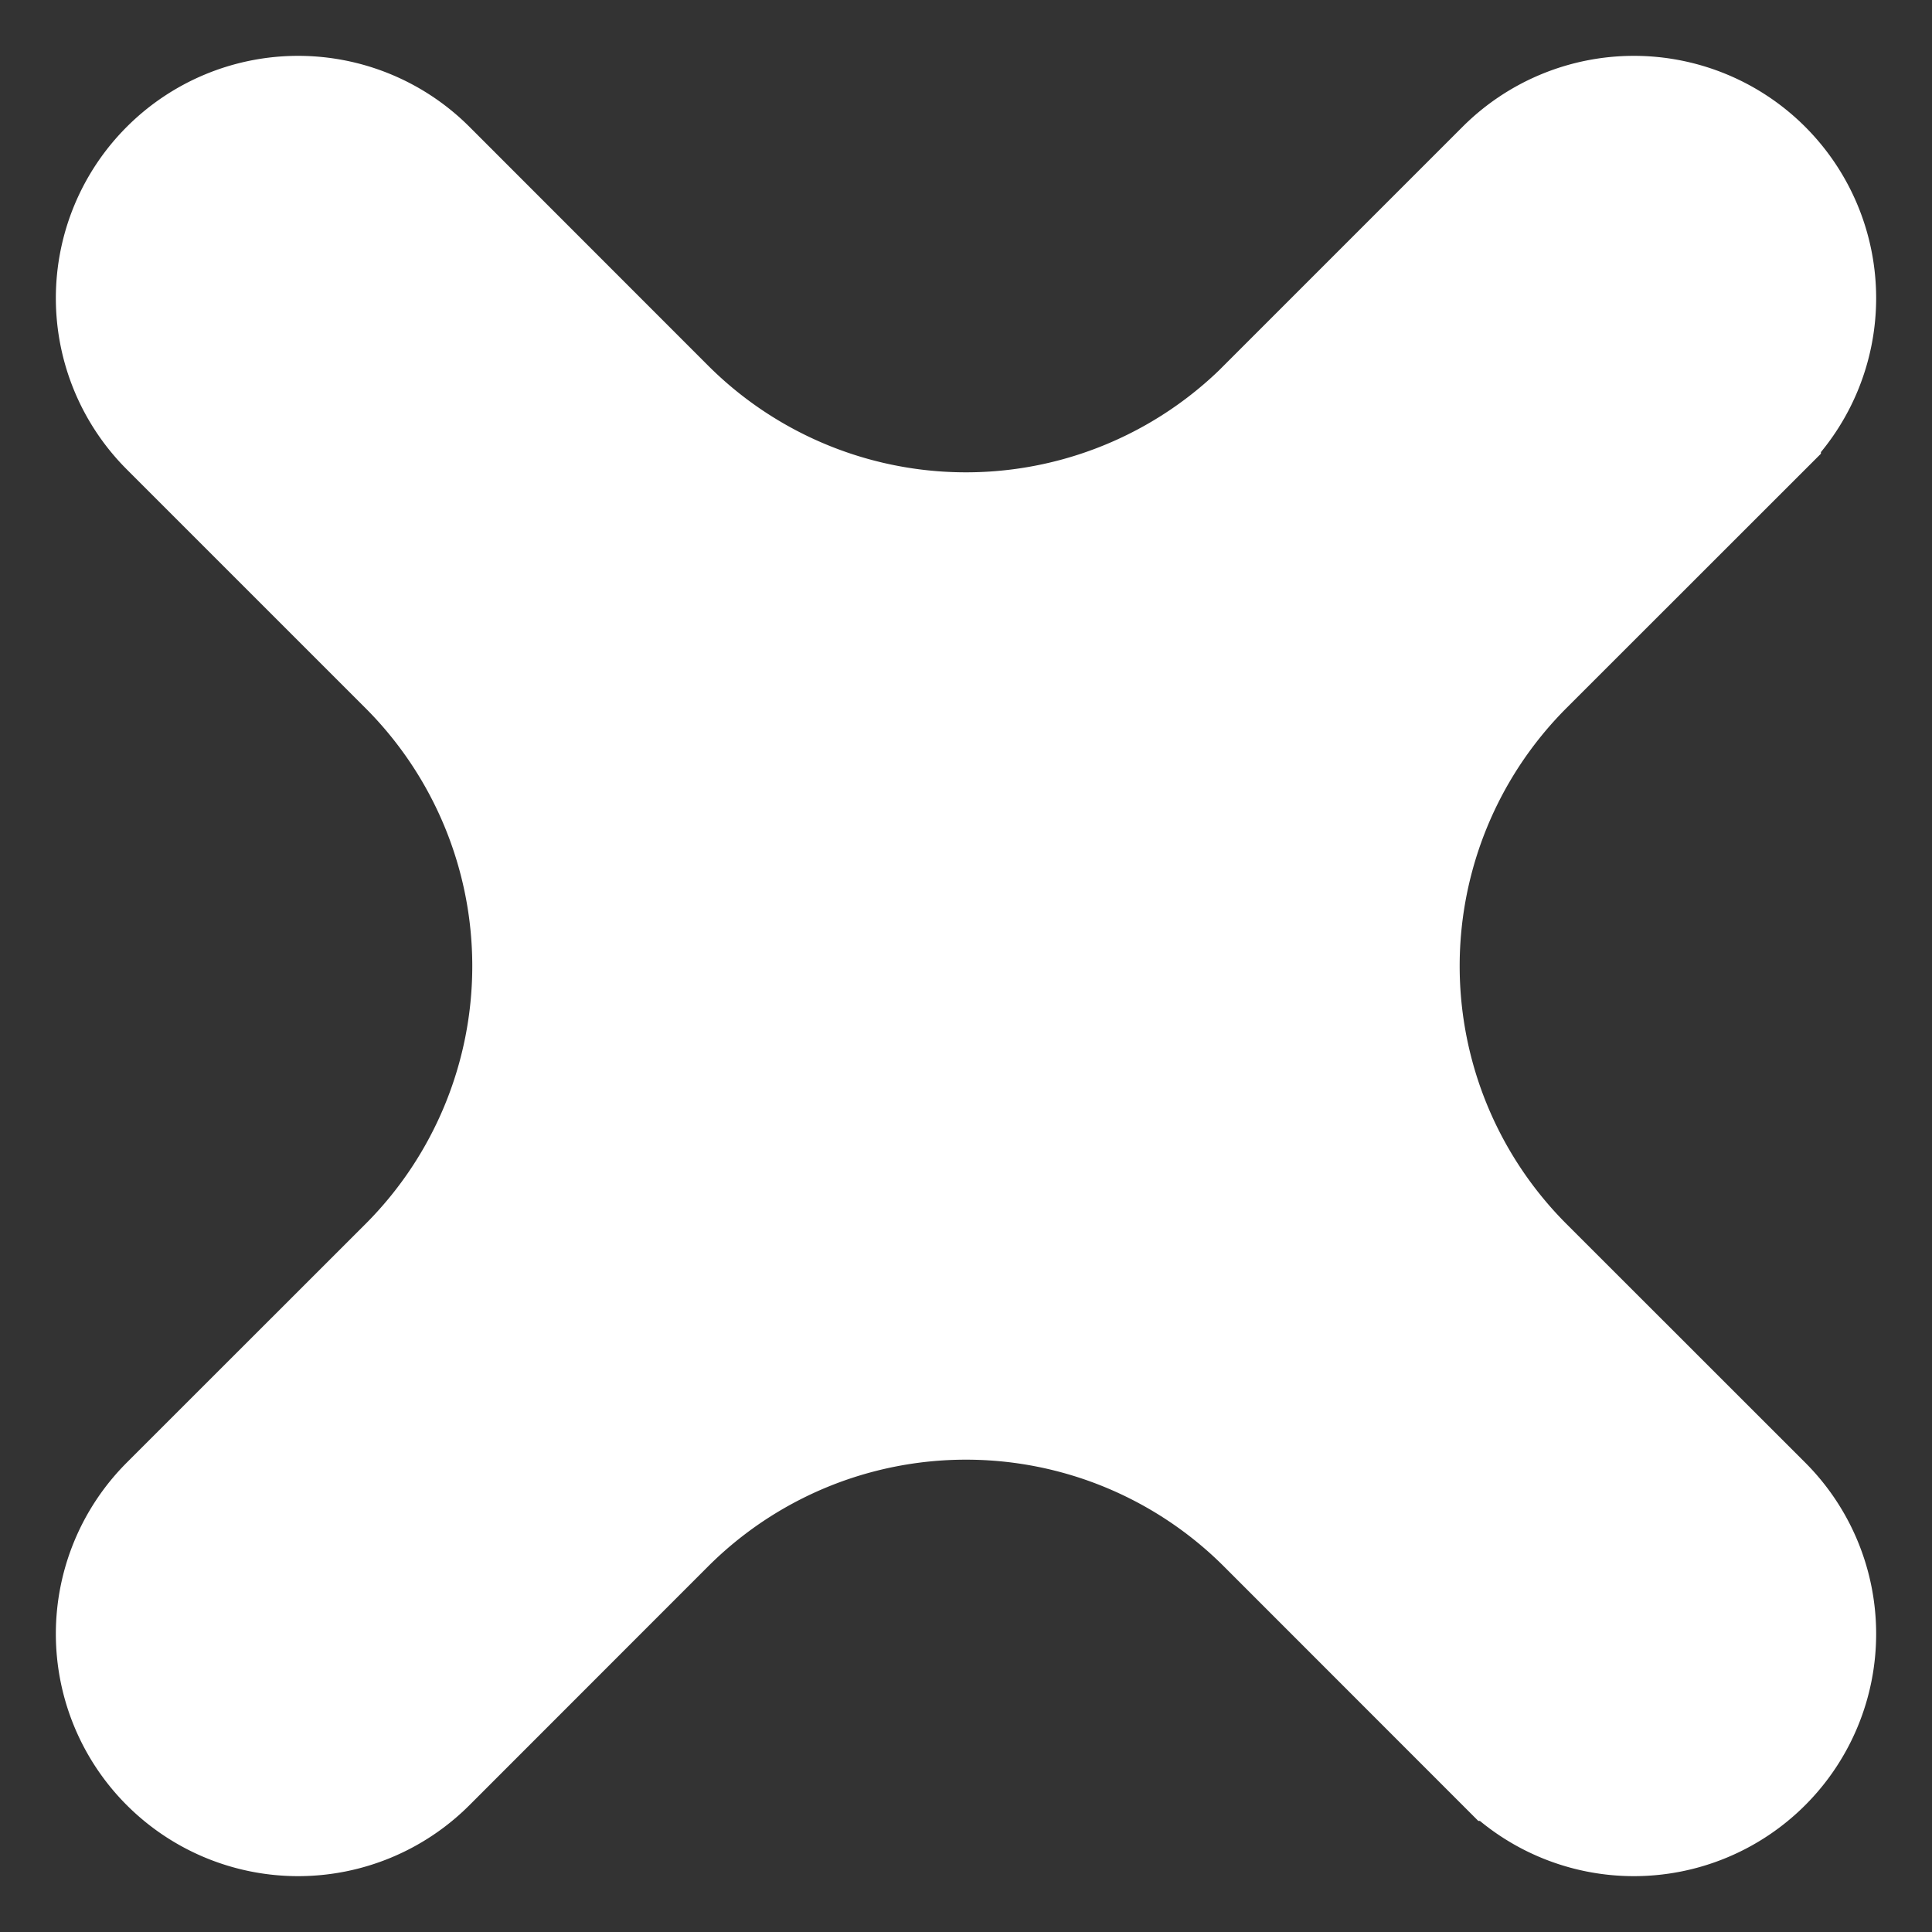 <svg xmlns="http://www.w3.org/2000/svg" width="18" height="18" fill="none">
    <rect width="100%" height="100%" fill="#333333" stroke="none"/>
    <path fill="#FFFFFF" stroke="#FFFFFF"
        d="M11.758 3.758a3.9 3.9 0 0 1-5.516 0L4.02 1.535A1.757 1.757 0 0 0 1.535 4.02l2.223 2.223a3.9 3.9 0 0 1 0 5.515L1.535 13.98a1.757 1.757 0 0 0 2.485 2.485l2.222-2.223a3.9 3.9 0 0 1 5.516 0l2.222 2.223a1.757 1.757 0 1 0 2.485-2.485l-2.223-2.222a3.9 3.9 0 0 1 0-5.516l2.223-2.222a1.757 1.757 0 1 0-2.485-2.485l-2.223 2.223Z" />
</svg>
